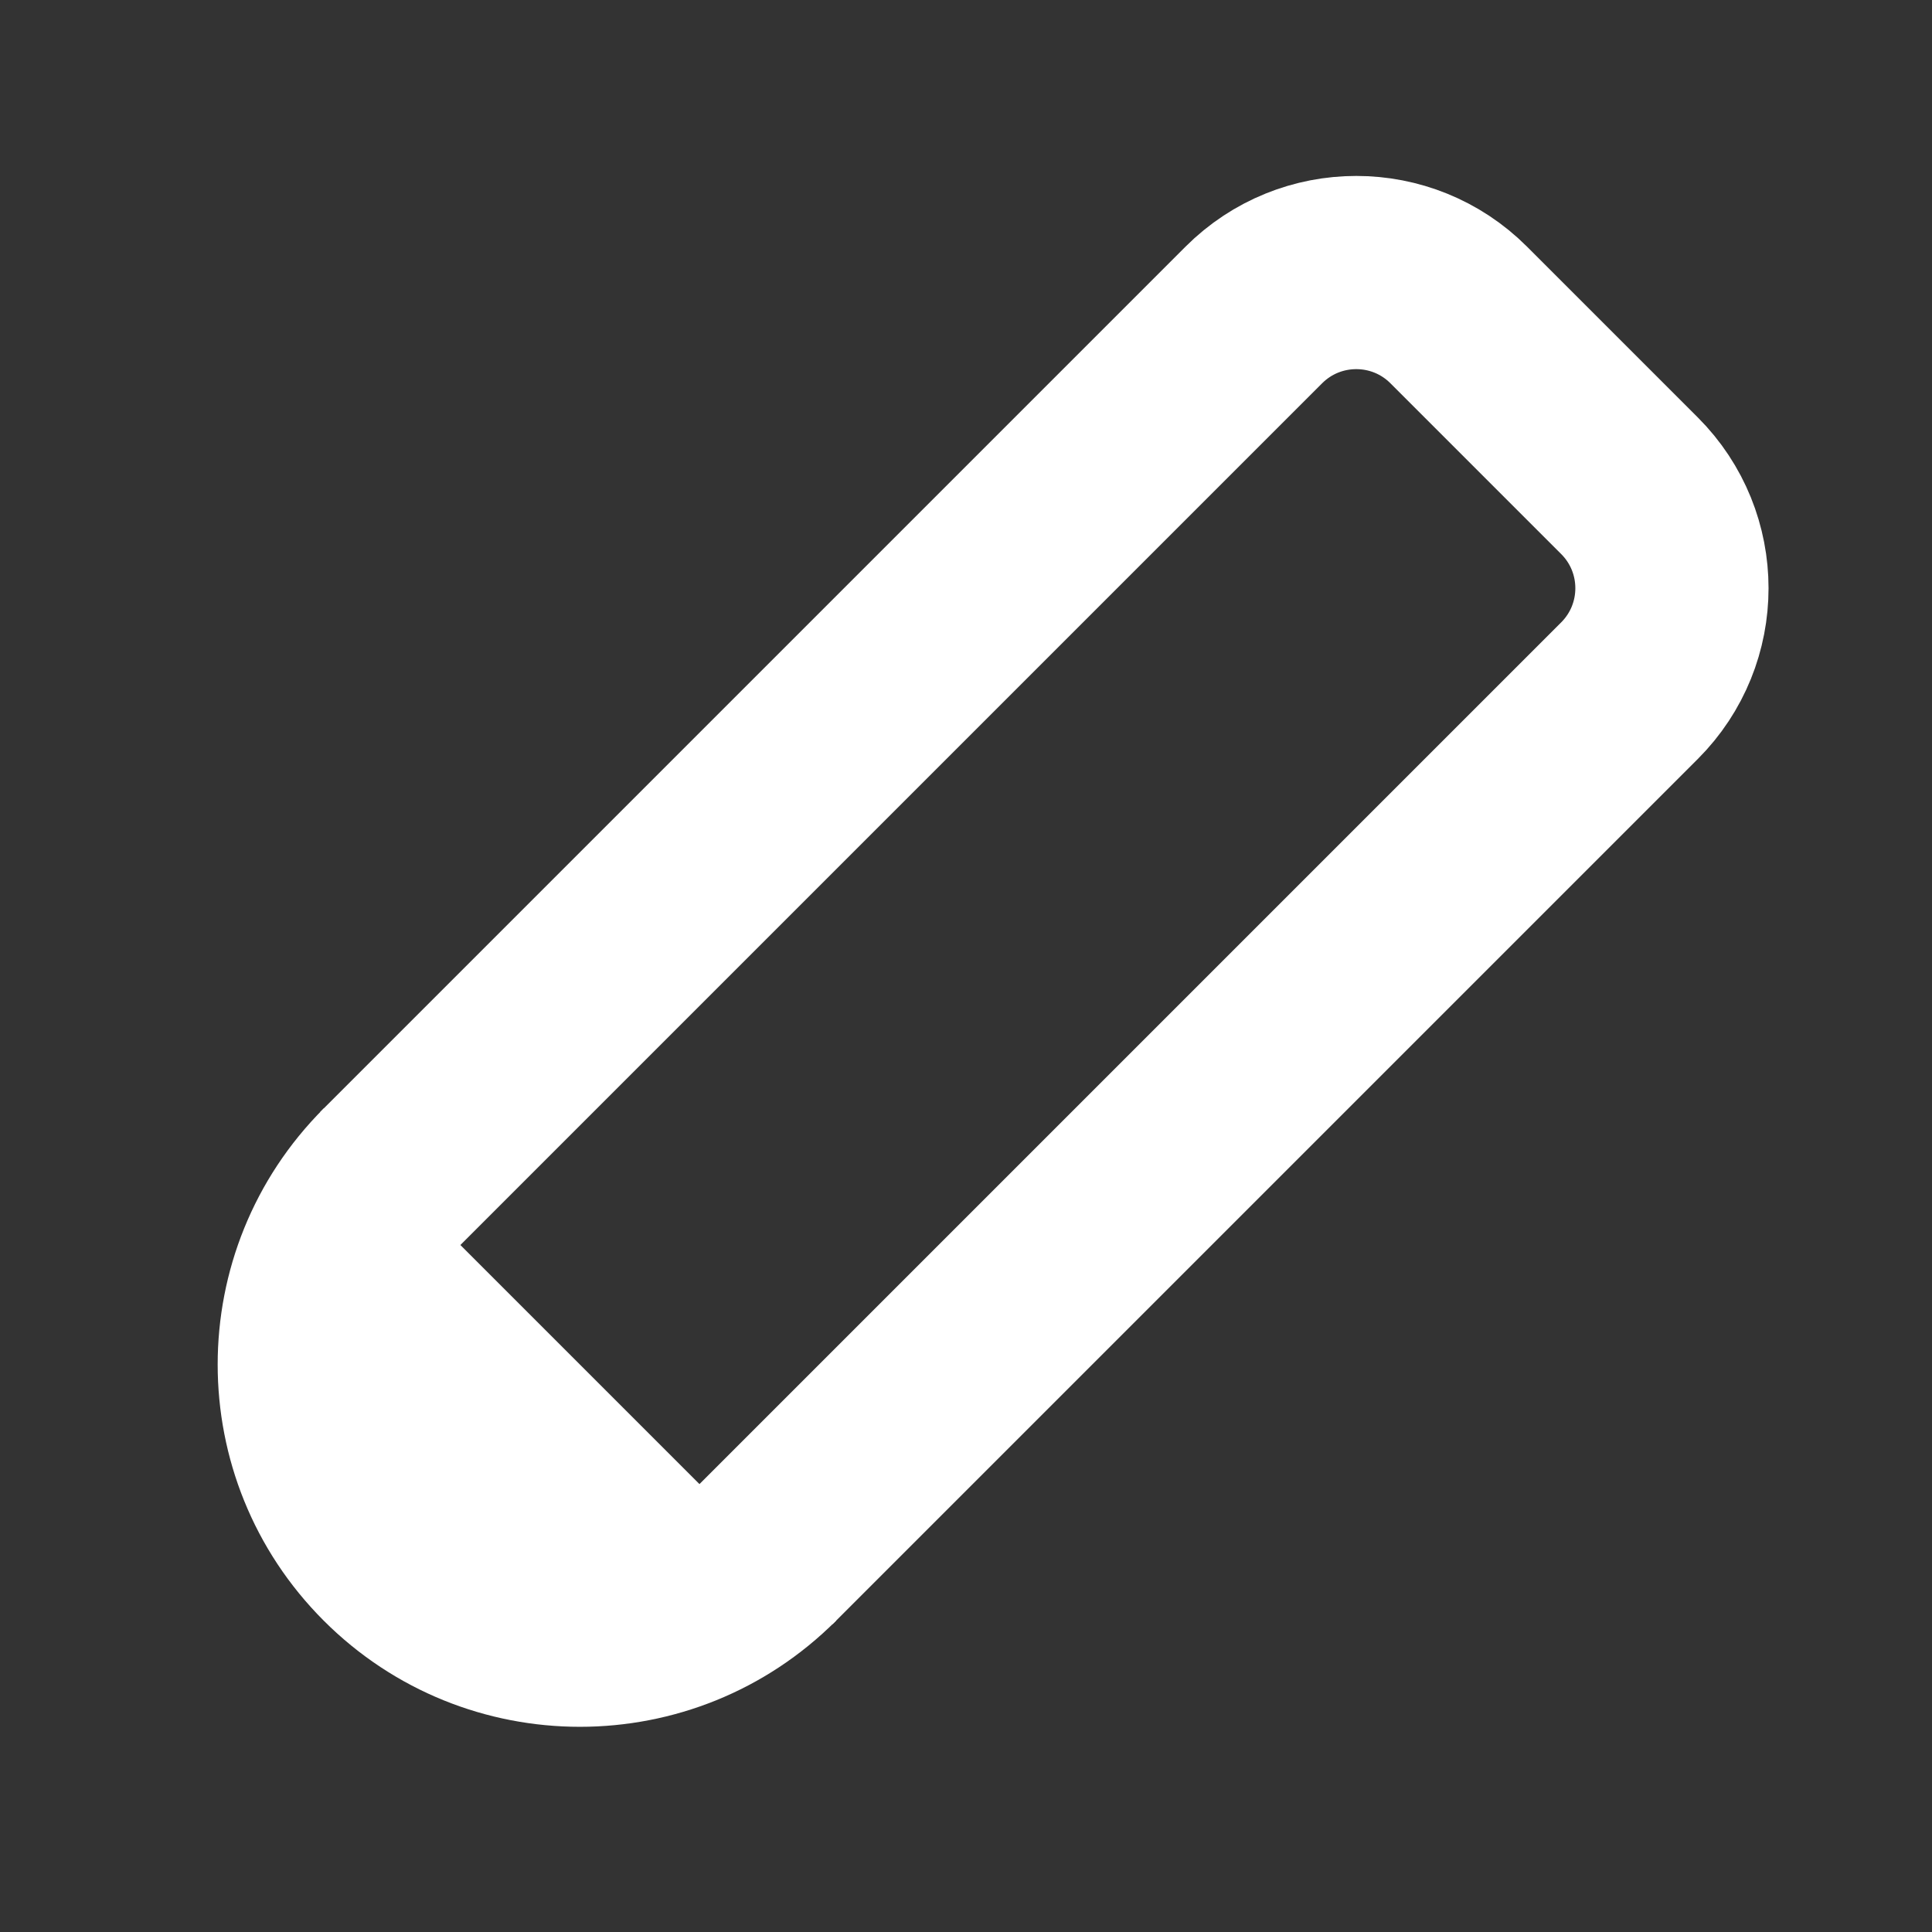 <svg width="200" height="200" viewBox="0 0 200 200" fill="none" xmlns="http://www.w3.org/2000/svg">
<rect x="0" y="0" width="200" height="200" fill="#333333" stroke="none"/>
<path d="M79.113 161.07L168.685 71.498C174.543 65.64 174.543 56.142 168.685 50.284L151.008 32.607C145.15 26.749 135.652 26.749 129.794 32.607L40.222 122.179" stroke="white" stroke-width="20"/>
<path fill-rule="evenodd" clip-rule="evenodd" d="M33.517 114.742C33.517 114.742 33.517 114.742 33.517 114.742C18.872 129.387 18.872 153.131 33.517 167.775C48.161 182.42 71.905 182.42 86.549 167.775L33.517 114.742Z" fill="white"/>
</svg>
